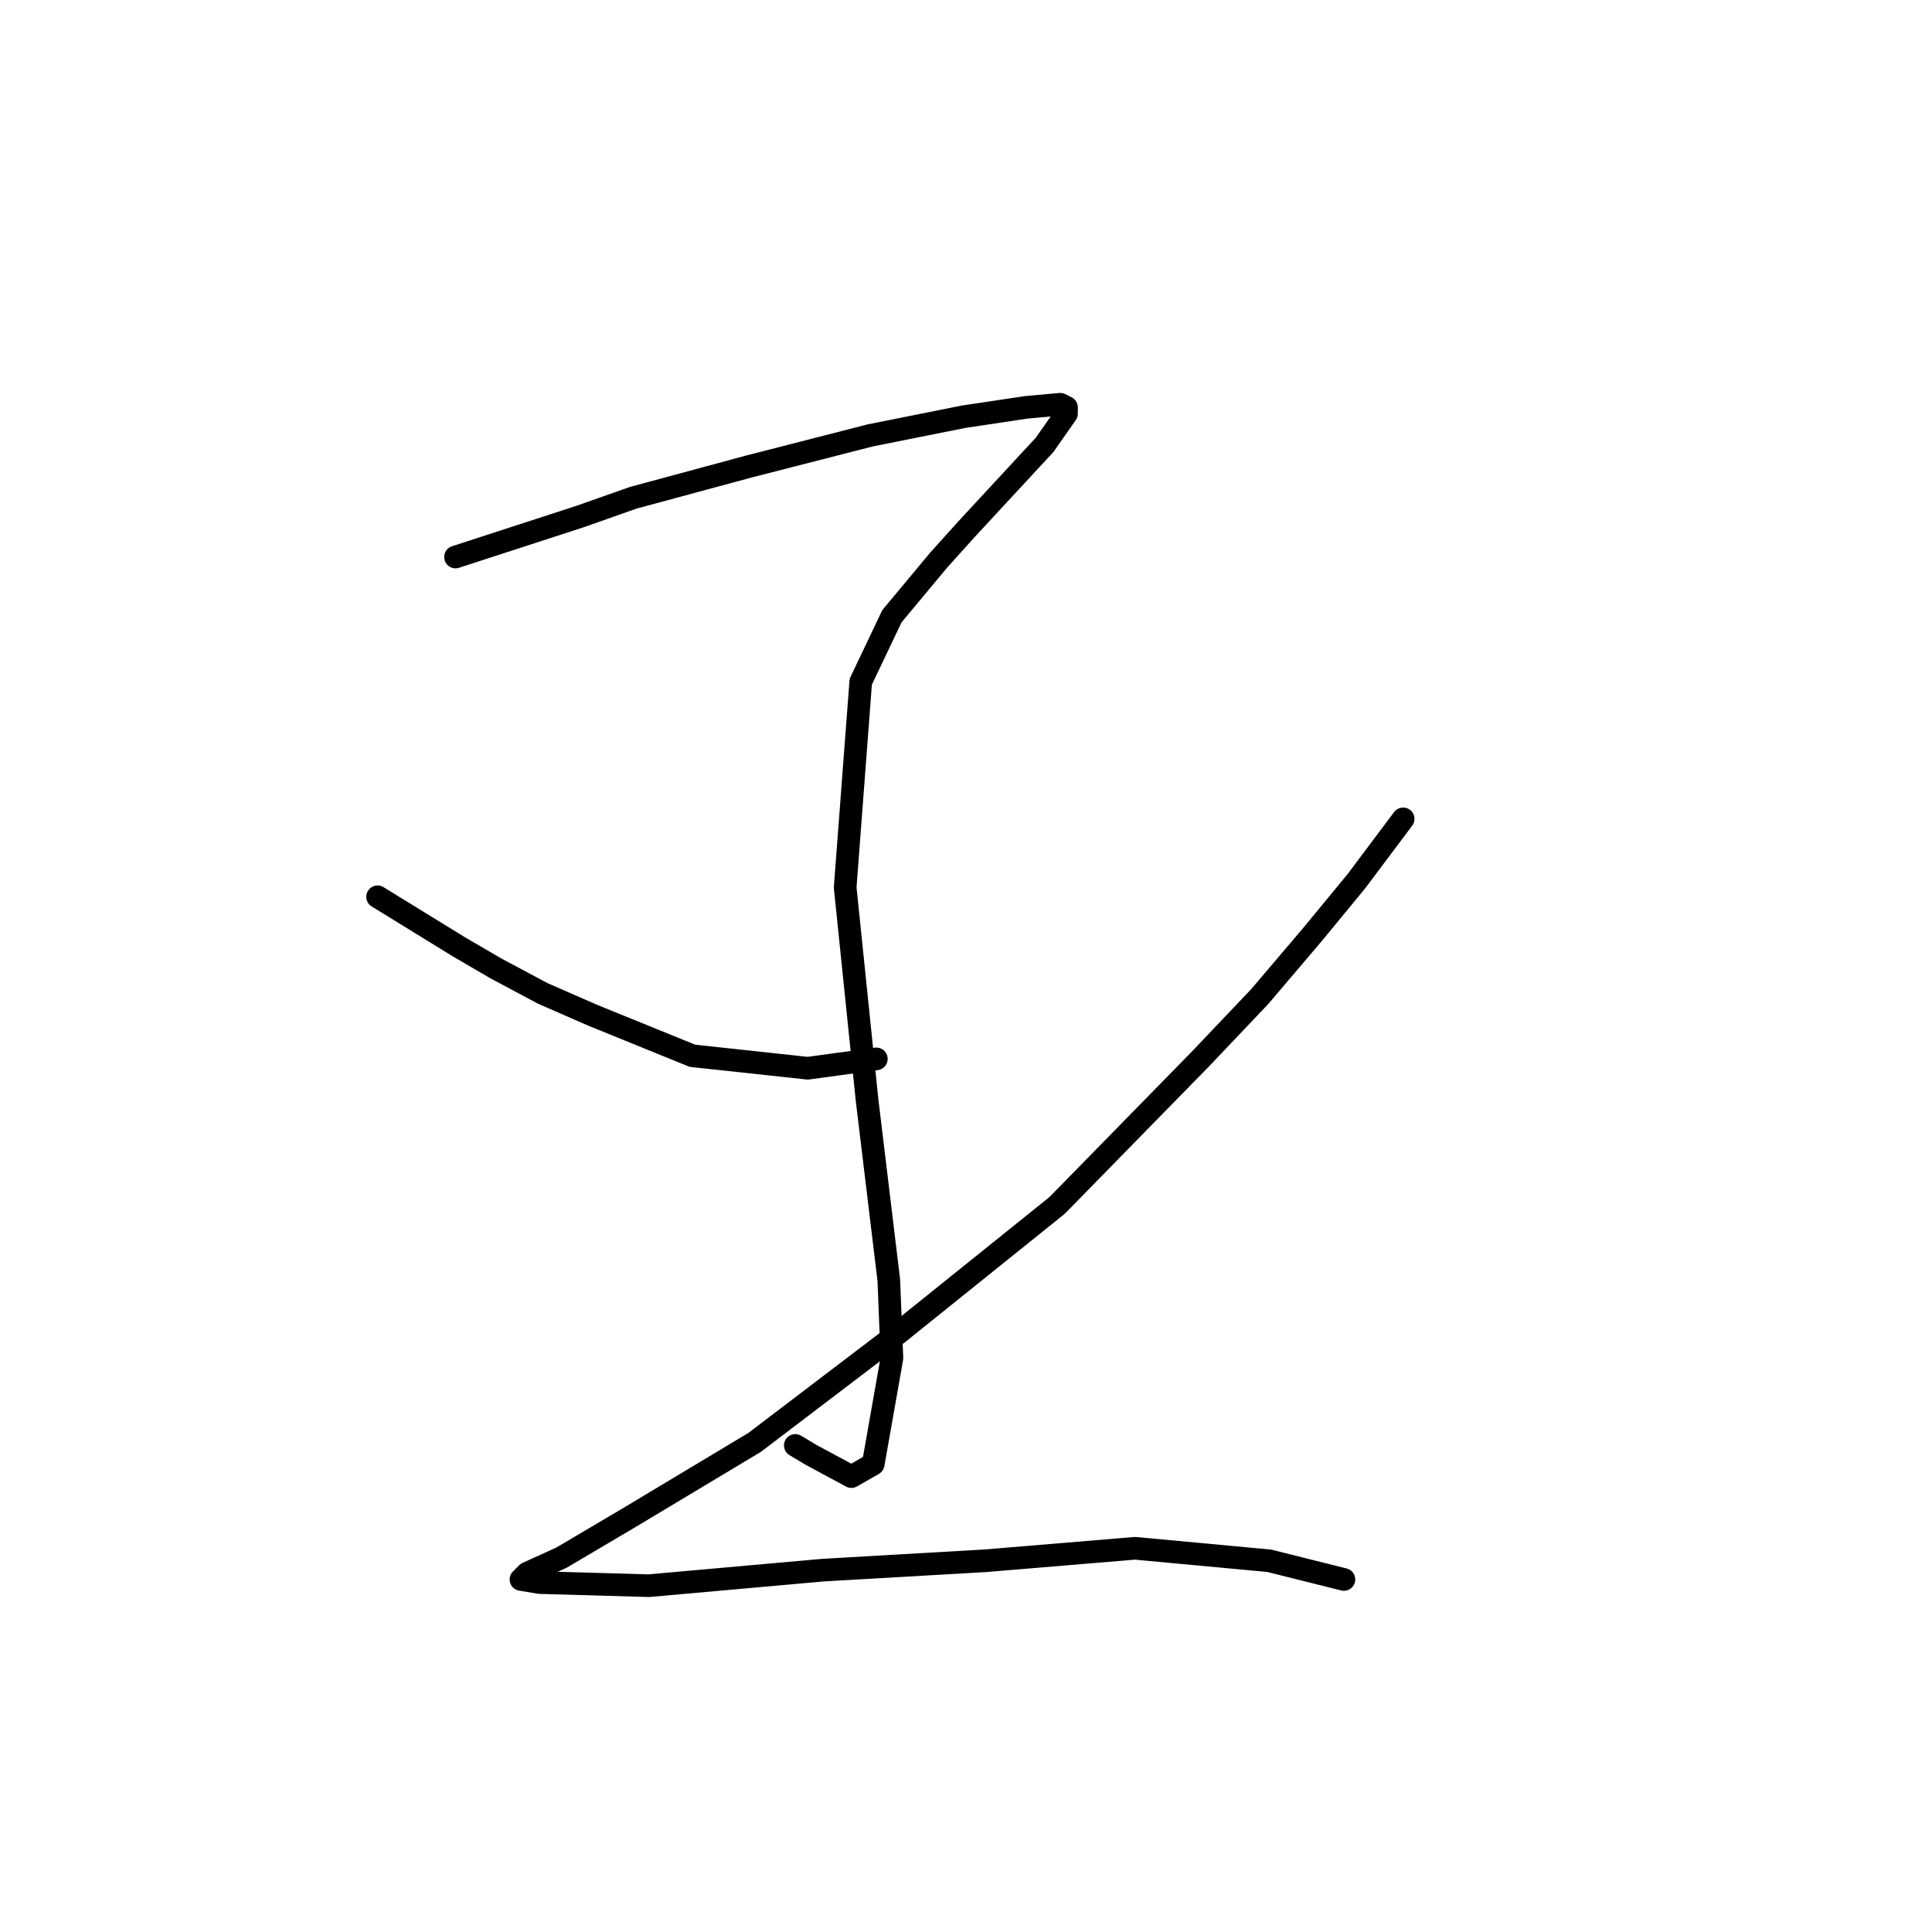<?xml version="1.0" standalone="no"?>
    <svg width="256" height="256" xmlns="http://www.w3.org/2000/svg" version="1.1">
    <polyline stroke="black" stroke-width="3" stroke-linecap="round" fill="transparent" stroke-linejoin="round" points="60.357 73.807 76.879 68.437 83.901 65.959 99.184 61.828 115.293 57.698 127.685 55.219 135.946 53.98 140.489 53.567 141.315 53.98 141.315 54.806 138.424 58.937 128.098 70.089 124.38 74.22 118.184 81.655 114.054 90.329 111.989 117.59 114.88 145.677 117.771 169.634 118.184 179.961 115.706 194.004 112.815 195.657 107.445 192.765 105.38 191.526 105.38 191.526 " />
        <polyline stroke="black" stroke-width="3" stroke-linecap="round" fill="transparent" stroke-linejoin="round" points="50.031 118.829 60.77 125.438 65.727 128.329 71.923 131.634 78.532 134.525 91.749 139.895 107.032 141.547 116.119 140.308 116.119 140.308 " />
        <polyline stroke="black" stroke-width="3" stroke-linecap="round" fill="transparent" stroke-linejoin="round" points="185.925 108.503 179.729 116.764 173.946 123.786 166.924 132.047 159.076 140.308 140.076 159.721 119.01 176.656 100.01 191.113 83.488 201.026 74.401 206.396 69.858 208.461 69.031 209.287 71.51 209.7 85.966 210.113 109.097 208.048 130.576 206.809 150.402 205.157 168.164 206.809 178.077 209.287 178.077 209.287 " />
        </svg>